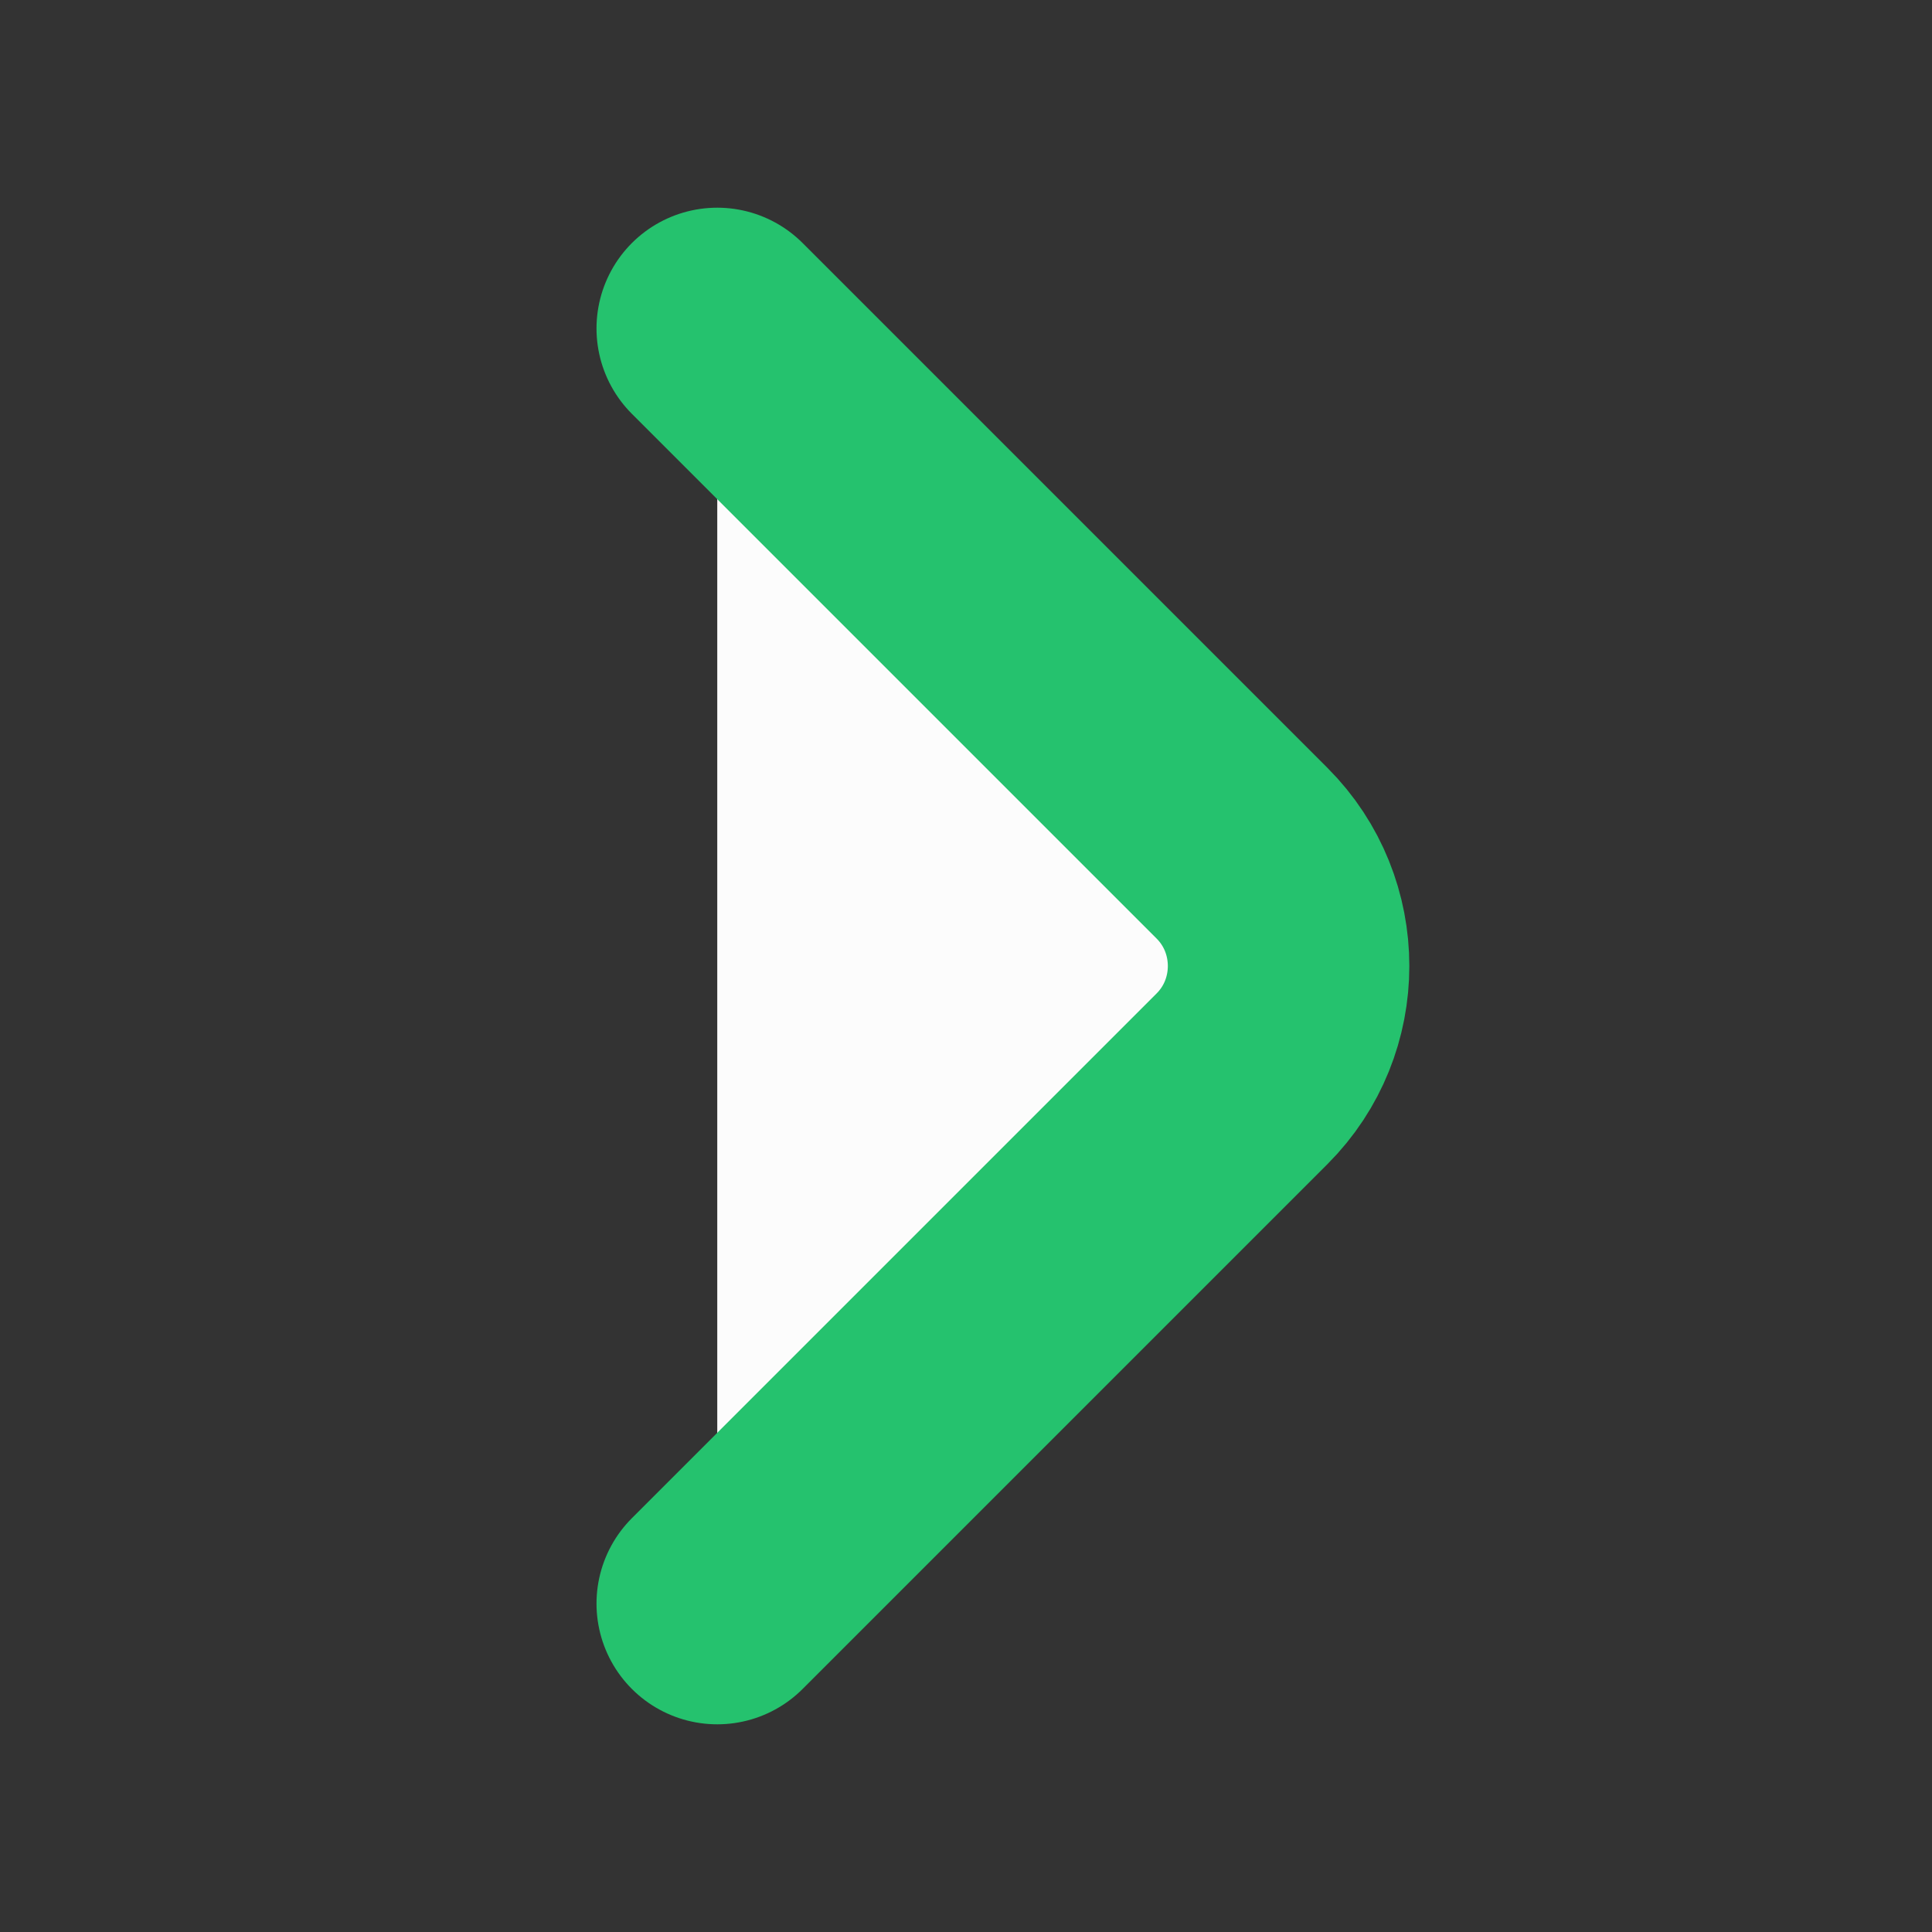 <svg width="8" height="8" viewBox="0 0 8 8" fill="none" xmlns="http://www.w3.org/2000/svg">
<rect x="0" y="0" width="8" height="8" fill="#333333" stroke="none"/>
<path d="M2.97 6.64L5.143 4.467C5.4 4.21 5.4 3.79 5.143 3.533L2.97 1.36" fill="#FCFCFC"/>
<path d="M2.97 6.64L5.143 4.467C5.4 4.21 5.4 3.79 5.143 3.533L2.97 1.36" stroke="#25C26E" stroke-miterlimit="10" stroke-linecap="round" stroke-linejoin="round"/>
</svg>
